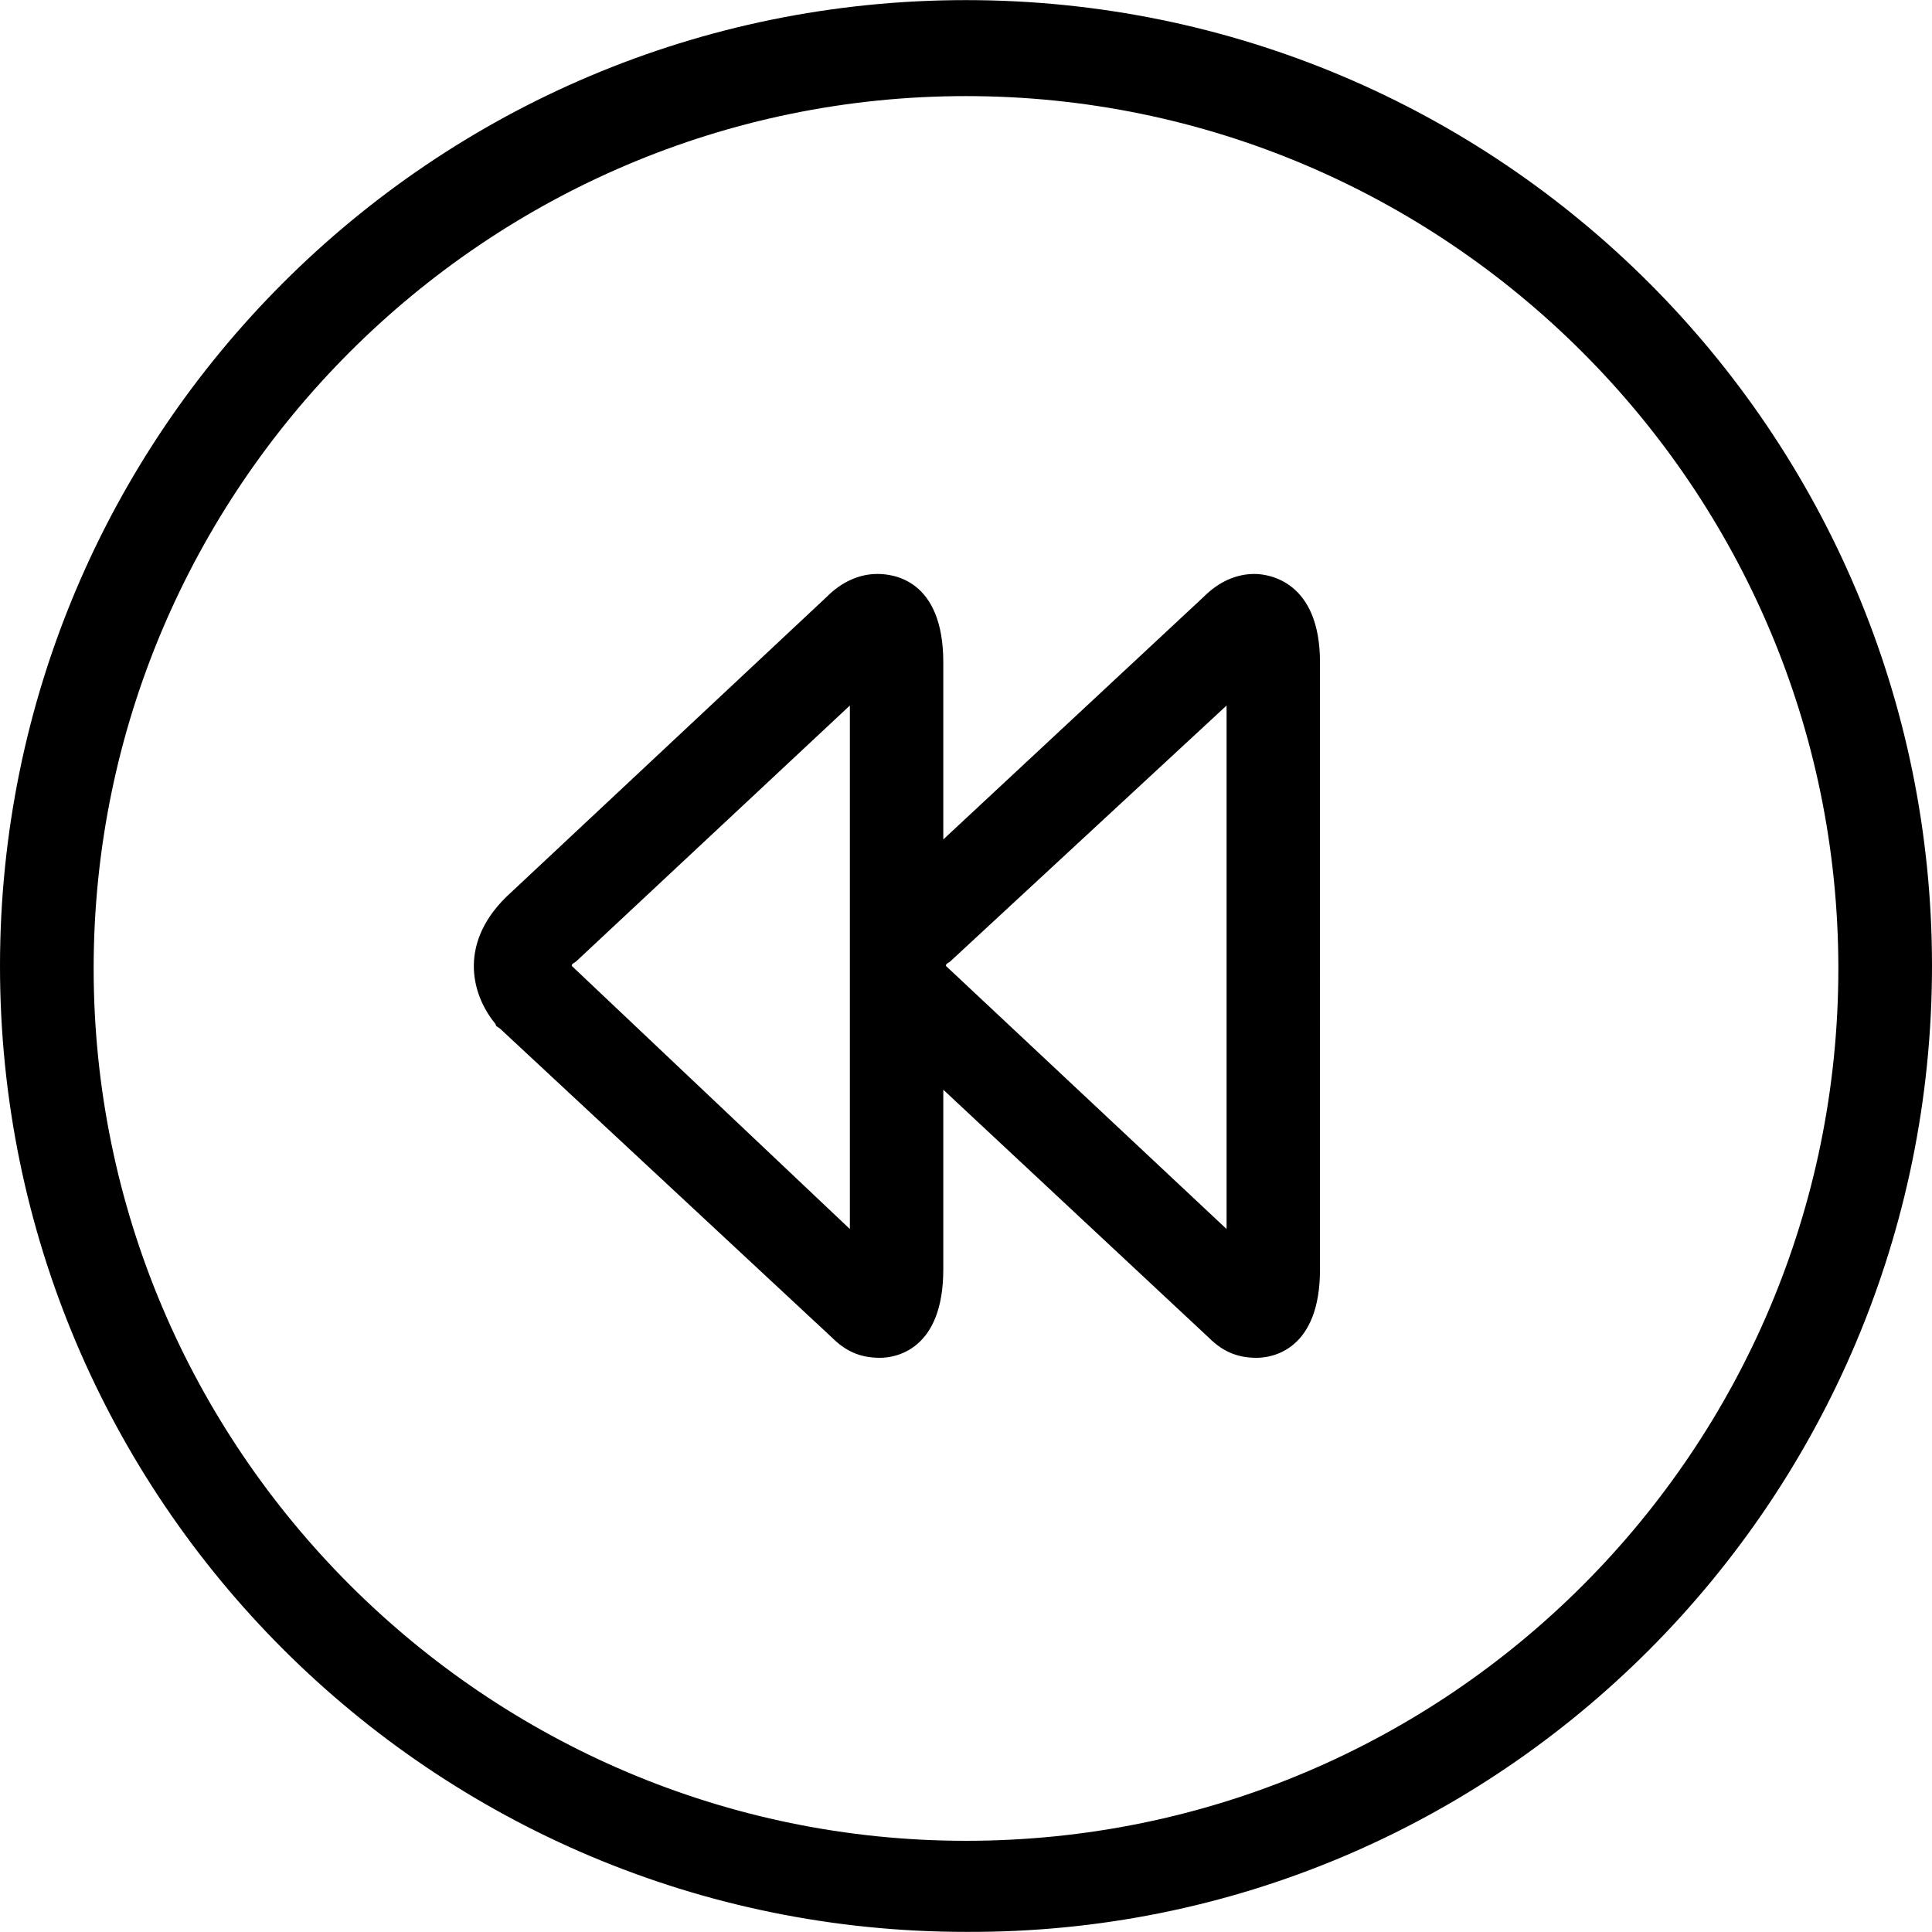 <?xml version="1.0" encoding="iso-8859-1"?>
<!-- Generator: Adobe Illustrator 18.1.1, SVG Export Plug-In . SVG Version: 6.00 Build 0)  -->
<svg version="1.1" id="Capa_1" xmlns="http://www.w3.org/2000/svg" xmlns:xlink="http://www.w3.org/1999/xlink" x="0px" y="0px"
	 viewBox="0 0 612.074 612.074" style="enable-background:new 0 0 612.074 612.074;" xml:space="preserve">
<g>
	<path d="M306.037,0.035C136.997,0.035,0,137.033,0,306.072s137.071,305.963,306.037,305.963
		c169.04,0.816,306.037-136.997,306.037-306.037S475.077,0.035,306.037,0.035z M306.037,583.182
		c-152.203,0-276.368-124.165-276.368-276.368S153.834,30.446,306.037,30.446s276.368,124.165,276.368,276.368
		S459.056,583.182,306.037,583.182z M397.418,181.833c-5.637,0-11.2,2.374-16.021,7.195l-82.554,76.917V209.87
		c0-26.406-16.021-28.037-20.843-28.037c-5.637,0-11.2,2.374-16.021,7.195l-100.133,93.754
		c-16.837,15.205-12.832,32.043-4.821,41.685c0,0.816,0.816,0.816,1.632,1.632l104.955,97.686c4.821,4.821,9.642,6.379,15.205,6.379
		c4.821,0,20.027-2.374,20.027-28.037v-56.891l84.112,78.549c4.821,4.821,9.642,6.379,15.205,6.379
		c4.821,0,20.027-2.374,20.027-28.037V209.87C418.186,184.281,402.165,181.833,397.418,181.833z M269.247,389.368l-88.117-83.37
		c0-0.816,0.816-0.816,1.632-1.632l86.485-80.848V389.368z M388.591,389.368l-88.933-83.37c0-0.816,0.816-0.816,1.632-1.632
		l87.301-80.848V389.368z"/>
</g>
<g>
</g>
<g>
</g>
<g>
</g>
<g>
</g>
<g>
</g>
<g>
</g>
<g>
</g>
<g>
</g>
<g>
</g>
<g>
</g>
<g>
</g>
<g>
</g>
<g>
</g>
<g>
</g>
<g>
</g>
</svg>
